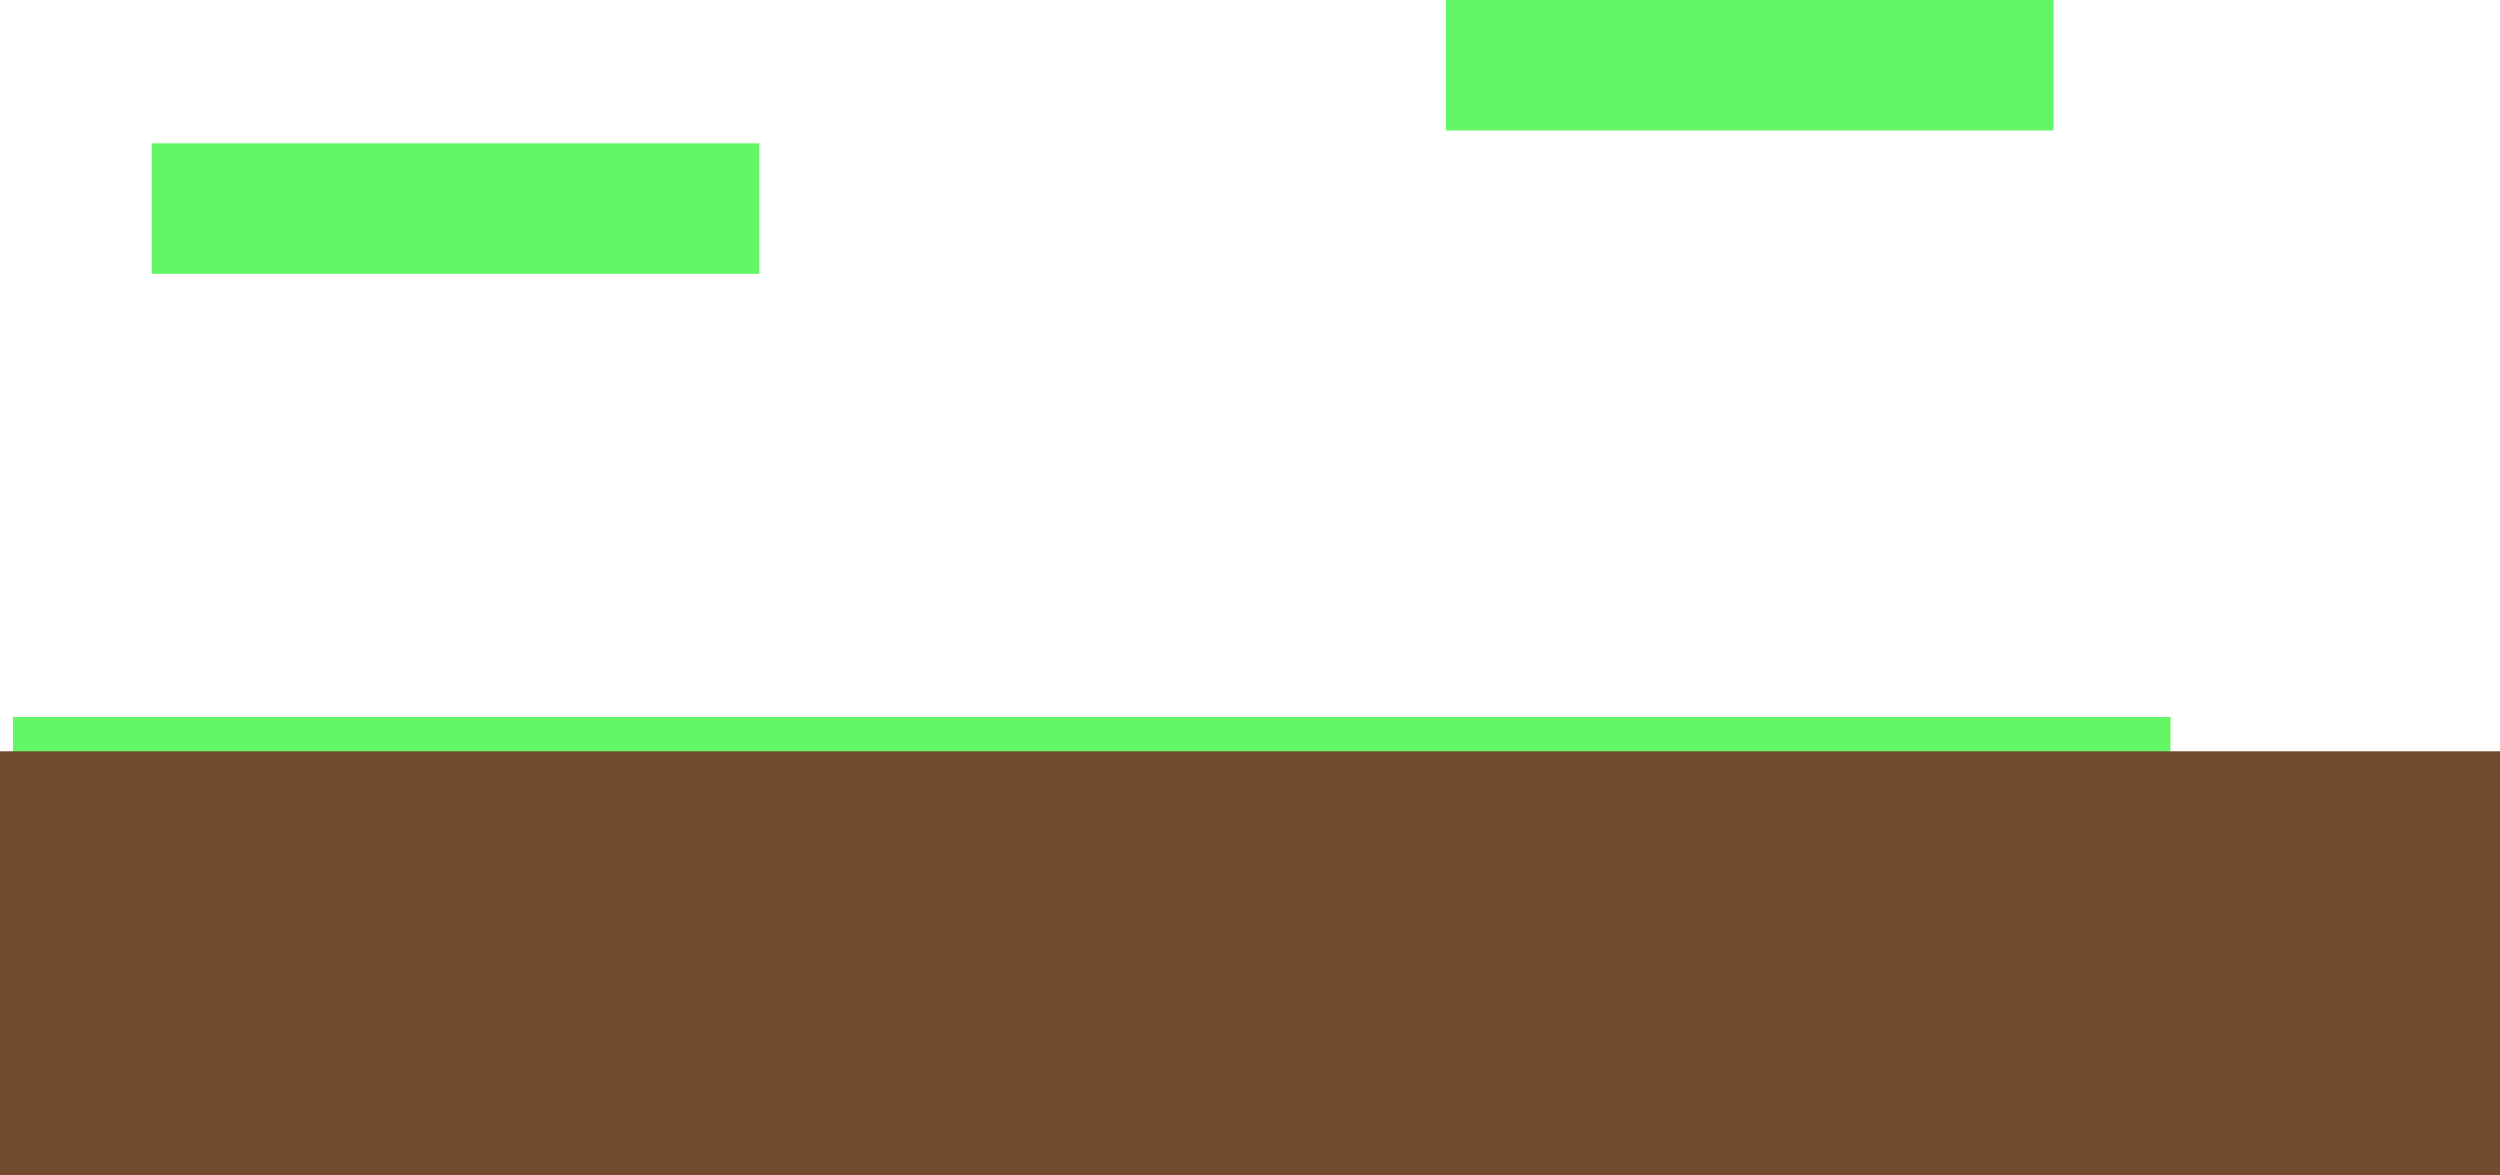 <svg version="1.1" xmlns="http://www.w3.org/2000/svg" xmlns:xlink="http://www.w3.org/1999/xlink" width="661.071" height="310.807" viewBox="0,0,661.071,310.807"><g transform="translate(52.058,-151.014)"><g data-paper-data="{&quot;isPaintingLayer&quot;:true}" fill-rule="nonzero" stroke-width="0" stroke-linecap="butt" stroke-linejoin="miter" stroke-miterlimit="10" stroke-dasharray="" stroke-dashoffset="0" style="mix-blend-mode: normal"><path d="M-48.608,396.107v-55.5h570.5v55.5z" fill="#63f765" stroke="#000000"/><path d="M-52.058,461.821v-112.143h661.071v112.143z" fill="#724a2e" stroke="none"/><path d="M-11.923,223.419v-34.505h160.648v34.505z" fill="#63f765" stroke="none"/><path d="M330.303,185.52v-34.505h160.648v34.505z" fill="#63f765" stroke="none"/></g></g></svg>